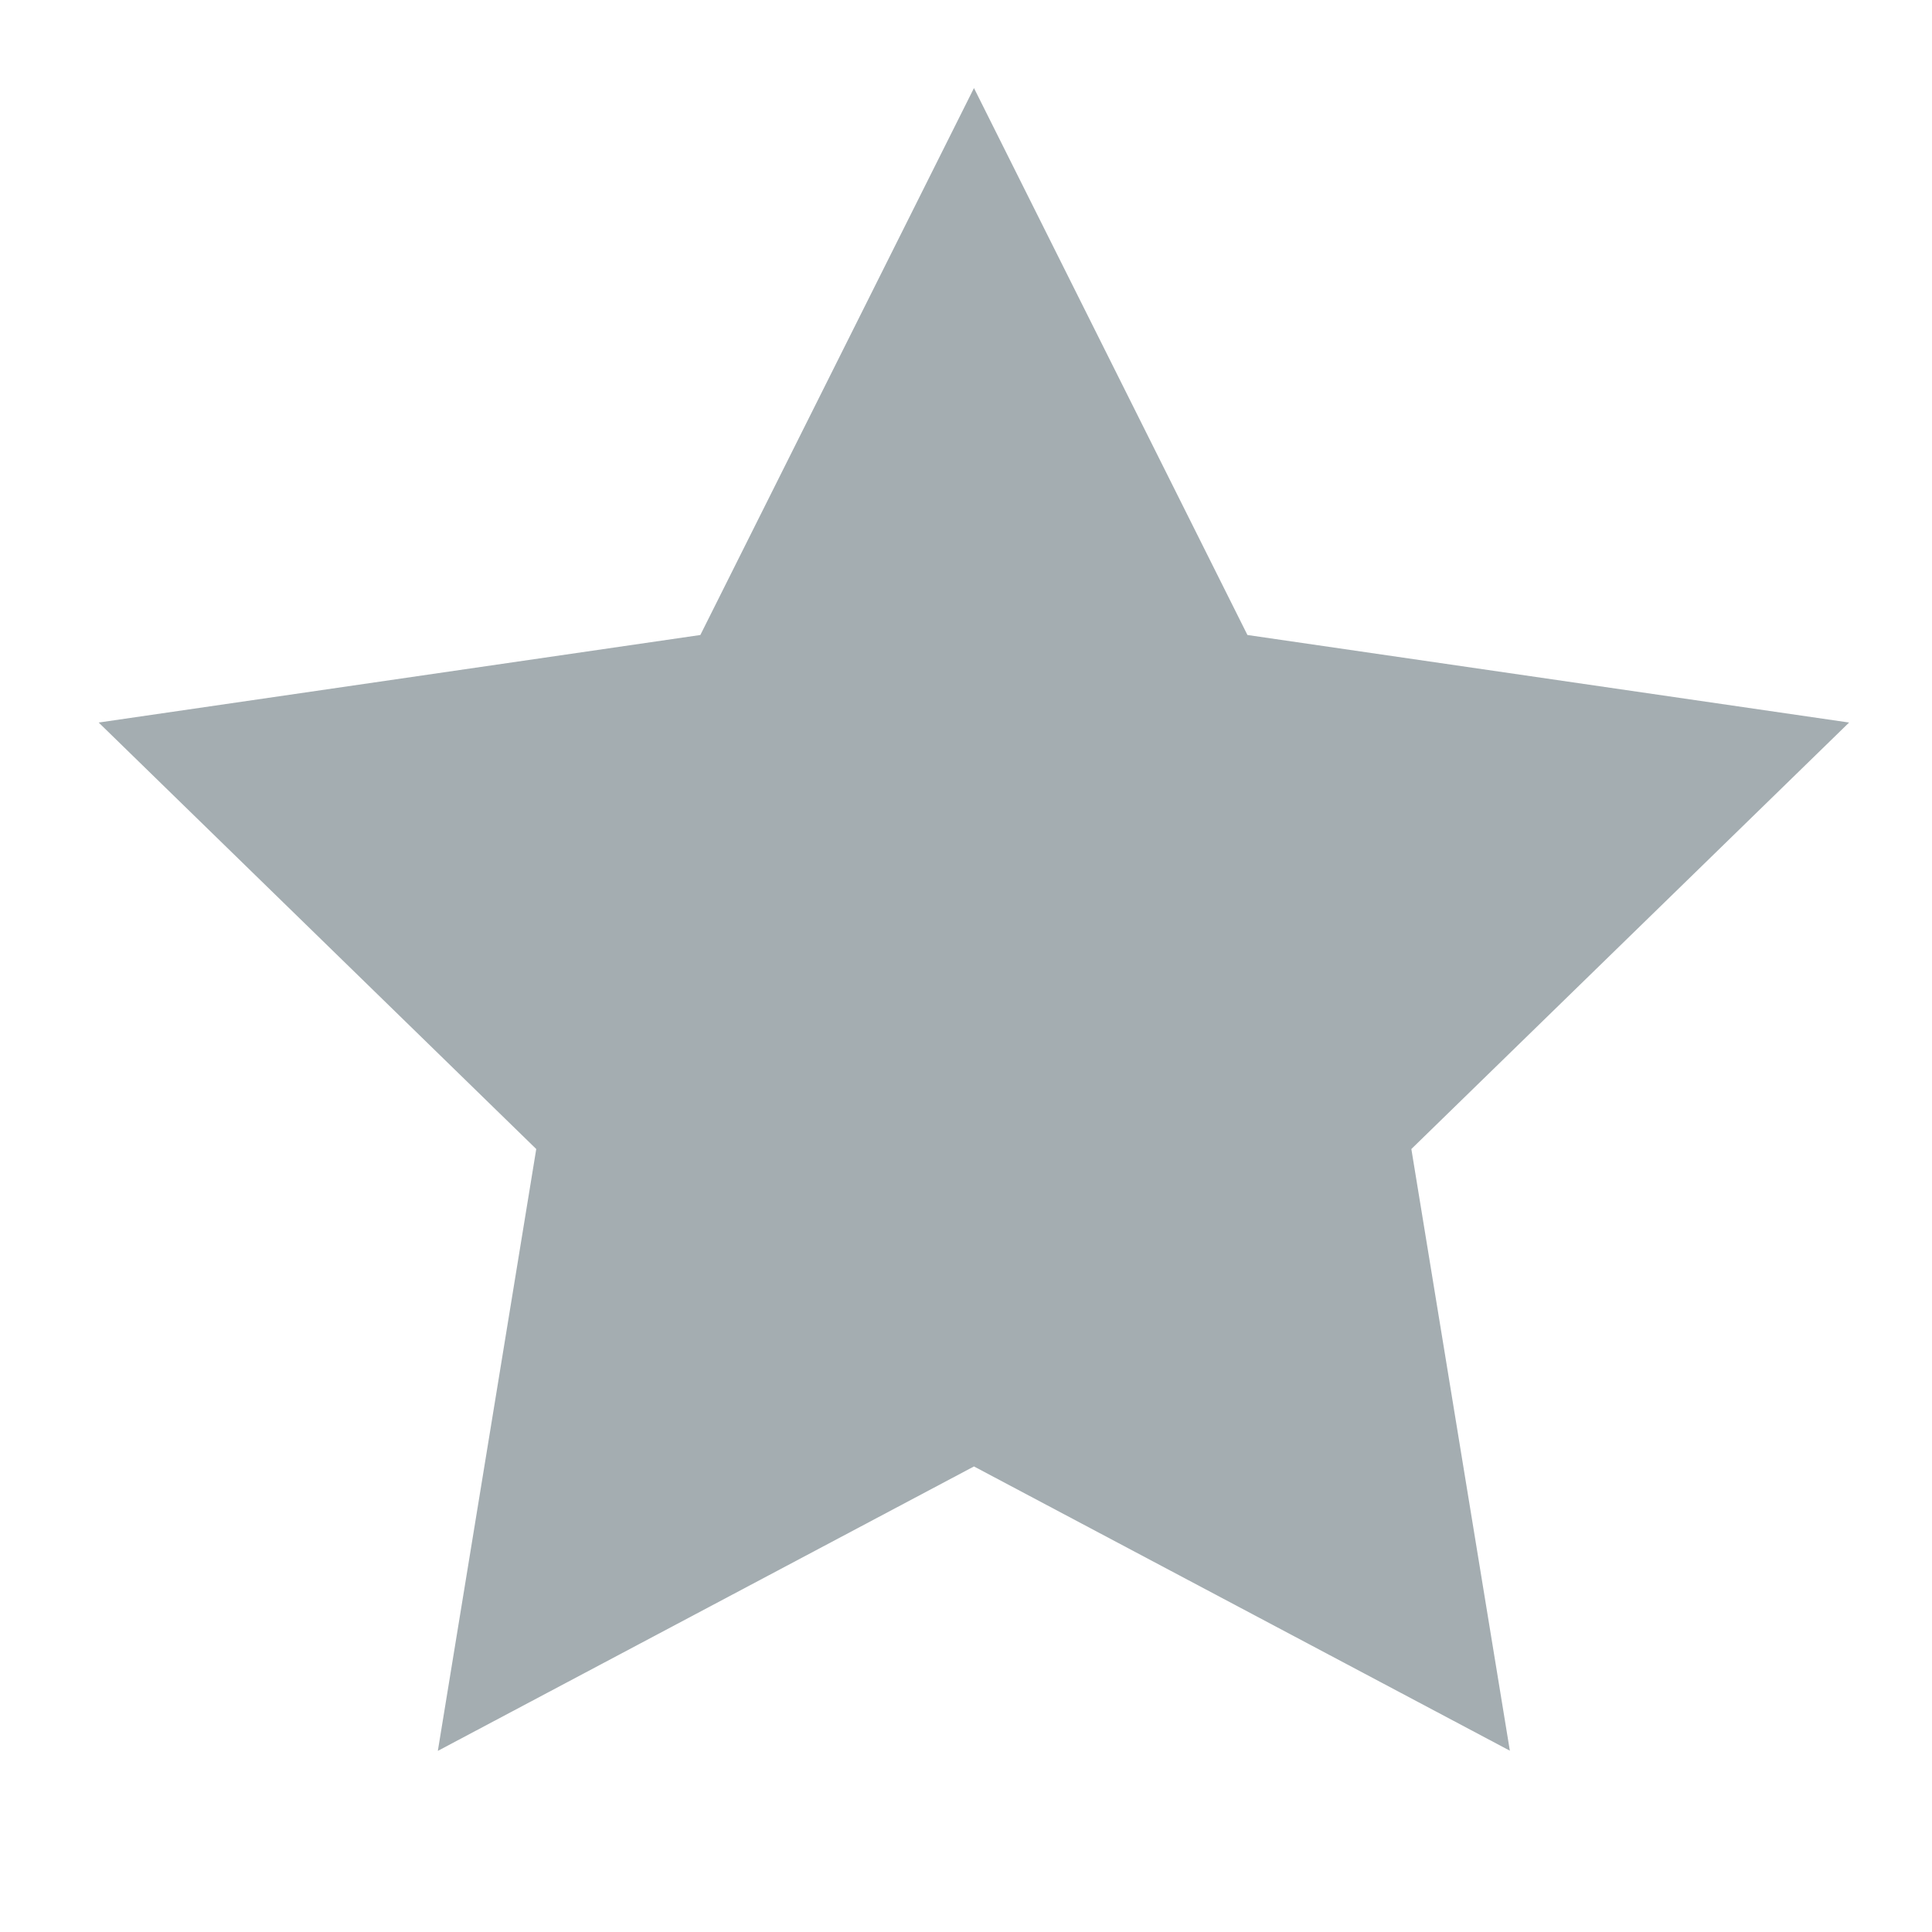 <?xml version="1.0" encoding="utf-8"?>
<!-- Generator: Adobe Illustrator 23.0.3, SVG Export Plug-In . SVG Version: 6.00 Build 0)  -->
<svg version="1.1" id="Layer_1" xmlns="http://www.w3.org/2000/svg" xmlns:xlink="http://www.w3.org/1999/xlink" x="0px" y="0px"
	 viewBox="0 0 64 64" style="enable-background:new 0 0 64 64;" xml:space="preserve">
<style type="text/css">
	.st0{display:none;fill:#A4ADB1;}
	.st1{fill:#A4ADB1;}
</style>
<path id="Shape_1" class="st0" d="M8.402,57.55c-2.04,0.006-3.699-1.643-3.705-3.683c0,0,0,0,0,0V20.561
	c0.008-2.039,1.665-3.687,3.705-3.683h45.947c2.039-0.005,3.697,1.643,3.705,3.683v7.911h-0.227H45.306
	c-2.644-0.005-4.793,2.13-4.807,4.774v7.947c0.011,2.646,2.161,4.784,4.807,4.779h12.521h0.227v7.908
	c-0.005,2.04-1.662,3.69-3.702,3.685c-0.001,0-0.002,0-0.003,0L8.402,57.55z M45.306,43.343c-1.197,0.003-2.17-0.965-2.174-2.162
	c0,0,0,0,0,0v-7.936c0.003-1.197,0.976-2.166,2.174-2.162c0,0,0,0,0,0h12.521c1.197-0.003,2.17,0.965,2.174,2.162c0,0,0,0,0,0v7.947
	c-0.003,1.197-0.976,2.166-2.174,2.162c0,0,0,0,0,0L45.306,43.343z M46.485,37.213c-0.009,1.731,1.387,3.142,3.118,3.151
	c1.731,0.009,3.142-1.387,3.151-3.118c0.009-1.731-1.387-3.142-3.118-3.151c-0.005,0-0.009,0-0.014,0
	c-1.726-0.006-3.131,1.388-3.137,3.115C46.485,37.211,46.485,37.212,46.485,37.213z M23.025,13.287l18.828-6.186
	c2.502-0.822,5.198,0.528,6.039,3.024l1.049,3.159L23.025,13.287z"/>
<path id="ic_send_24px" class="st0" d="M26.617,57.712L61,11.744L4,18.539l8.776,15.25l35.155-14.5L17.8,42.491L26.617,57.712z"/>
<path id="Path_24" class="st1" d="M32.264,2.917l9.059,18.118l19.931,2.9L46.753,38.063l3.263,19.931l-17.752-9.416L14.504,58
	l3.26-19.937L3.269,23.935l19.931-2.9L32.264,2.917z"/>
<path id="ic_group_24px" class="st0" d="M42.679,29.704c4.337,0,7.852-3.515,7.852-7.852S47.015,14,42.679,14
	s-7.852,3.515-7.852,7.852c-0.019,4.318,3.466,7.833,7.784,7.852C42.633,29.704,42.656,29.704,42.679,29.704z M21.74,29.704
	c4.337,0,7.852-3.515,7.852-7.852S26.076,14,21.74,14s-7.852,3.515-7.852,7.852c-0.019,4.318,3.466,7.833,7.784,7.852
	C21.694,29.704,21.717,29.704,21.74,29.704z M21.74,34.939c-6.098,0-18.321,3.062-18.321,9.161v6.543h36.643v-6.543
	C40.061,38.001,27.838,34.939,21.74,34.939z M42.679,34.939c-0.759,0-1.623,0.052-2.539,0.131c3.117,1.962,5.05,5.348,5.156,9.03
	v6.543H61v-6.543C61,38.001,48.777,34.939,42.679,34.939z"/>
<path id="Union_1" class="st0" d="M45.059,57.987V18.275H58.3V58L45.059,57.987z M25.213,57.987V5.041h13.225v52.946H25.213z
	 M5.351,57.987V31.503h13.244v26.481L5.351,57.987z"/>
</svg>
